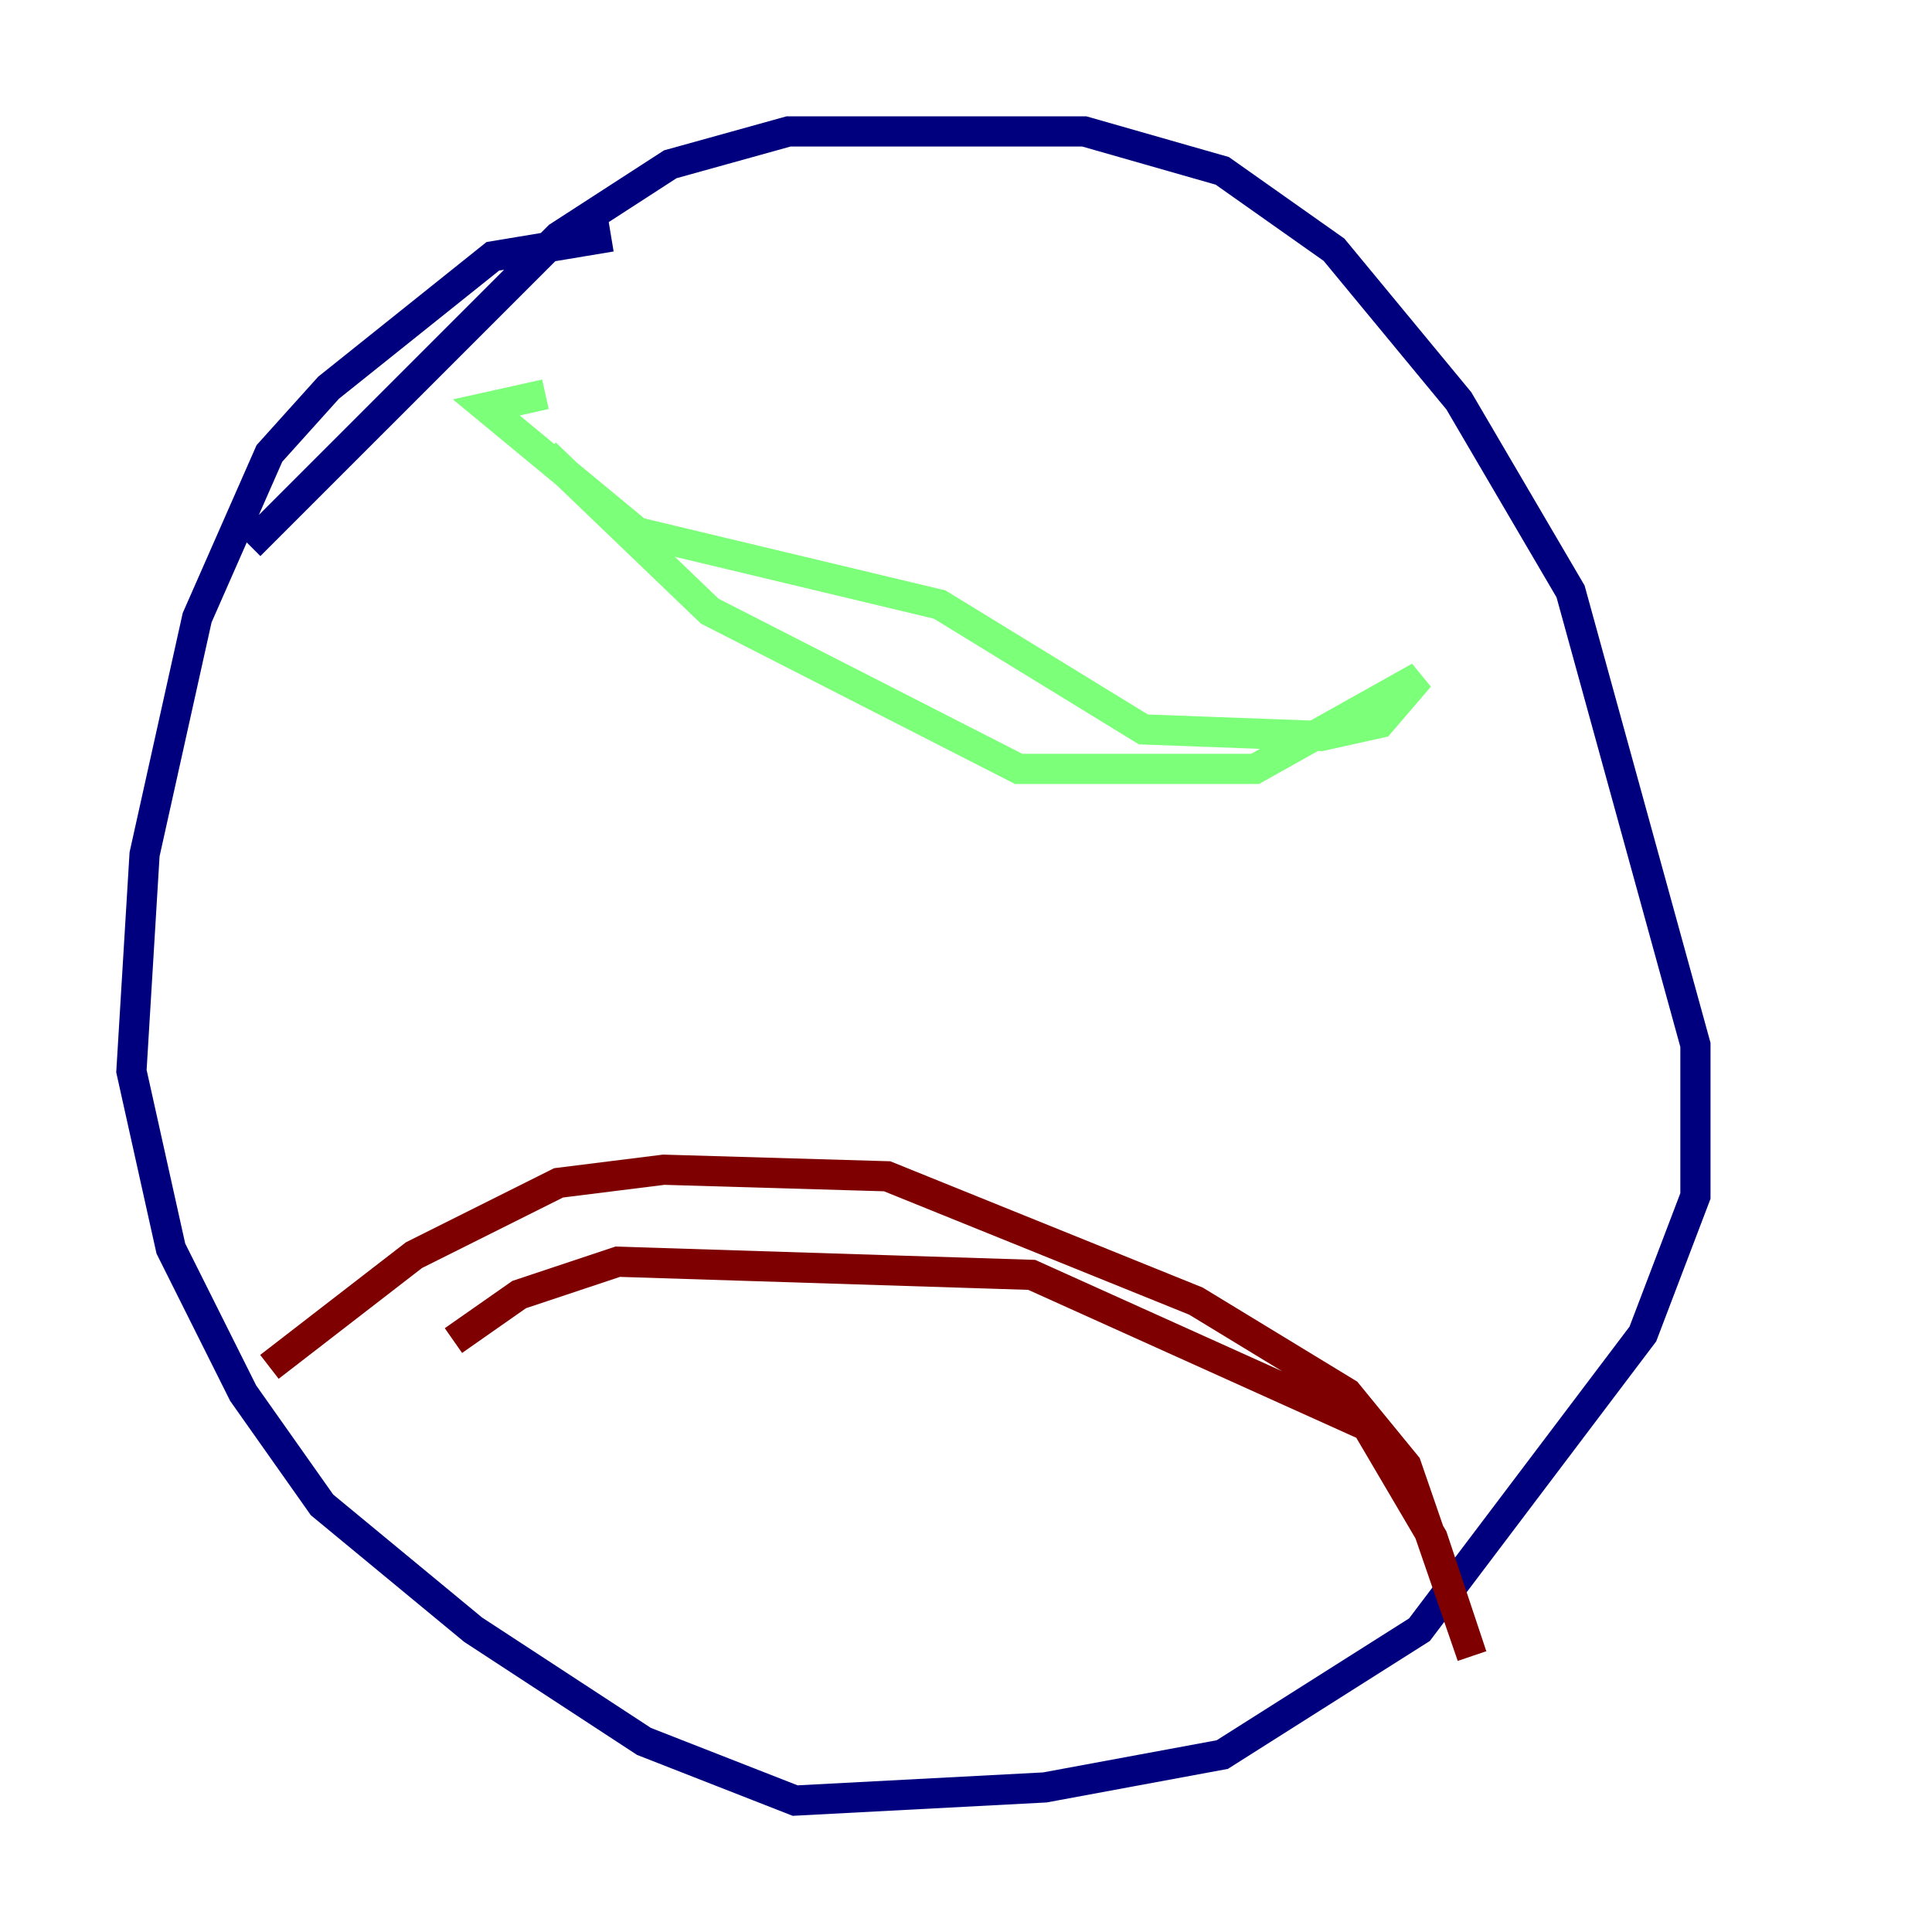 <?xml version="1.0" encoding="utf-8" ?>
<svg baseProfile="tiny" height="128" version="1.2" viewBox="0,0,128,128" width="128" xmlns="http://www.w3.org/2000/svg" xmlns:ev="http://www.w3.org/2001/xml-events" xmlns:xlink="http://www.w3.org/1999/xlink"><defs /><polyline fill="none" points="16.544,36.136 37.007,15.674 44.408,10.884 52.245,8.707 71.837,8.707 80.98,11.32 88.381,16.544 96.653,26.558 104.054,39.184 112.326,69.225 112.326,79.238 108.844,88.381 94.041,107.973 80.98,116.245 69.225,118.422 52.68,119.293 42.667,115.374 31.347,107.973 21.333,99.701 16.109,92.299 11.32,82.721 8.707,70.966 9.578,56.599 13.061,40.925 17.85,30.041 21.769,25.687 32.653,16.98 40.49,15.674" stroke="#00007f" stroke-width="2" /><polyline fill="none" points="36.136,30.041 47.02,40.49 67.483,50.939 83.156,50.939 94.041,44.843 91.429,47.891 87.51,48.762 75.755,48.327 62.258,40.054 42.231,35.265 32.218,26.993 36.136,26.122" stroke="#7cff79" stroke-width="2" /><polyline fill="none" points="17.85,90.558 27.429,83.156 37.007,78.367 43.973,77.497 58.776,77.932 79.238,86.204 89.252,92.299 93.17,97.088 97.524,109.714 94.912,101.878 90.558,94.476 68.354,84.463 40.925,83.592 34.395,85.769 30.041,88.816" stroke="#7f0000" stroke-width="2" /></svg>